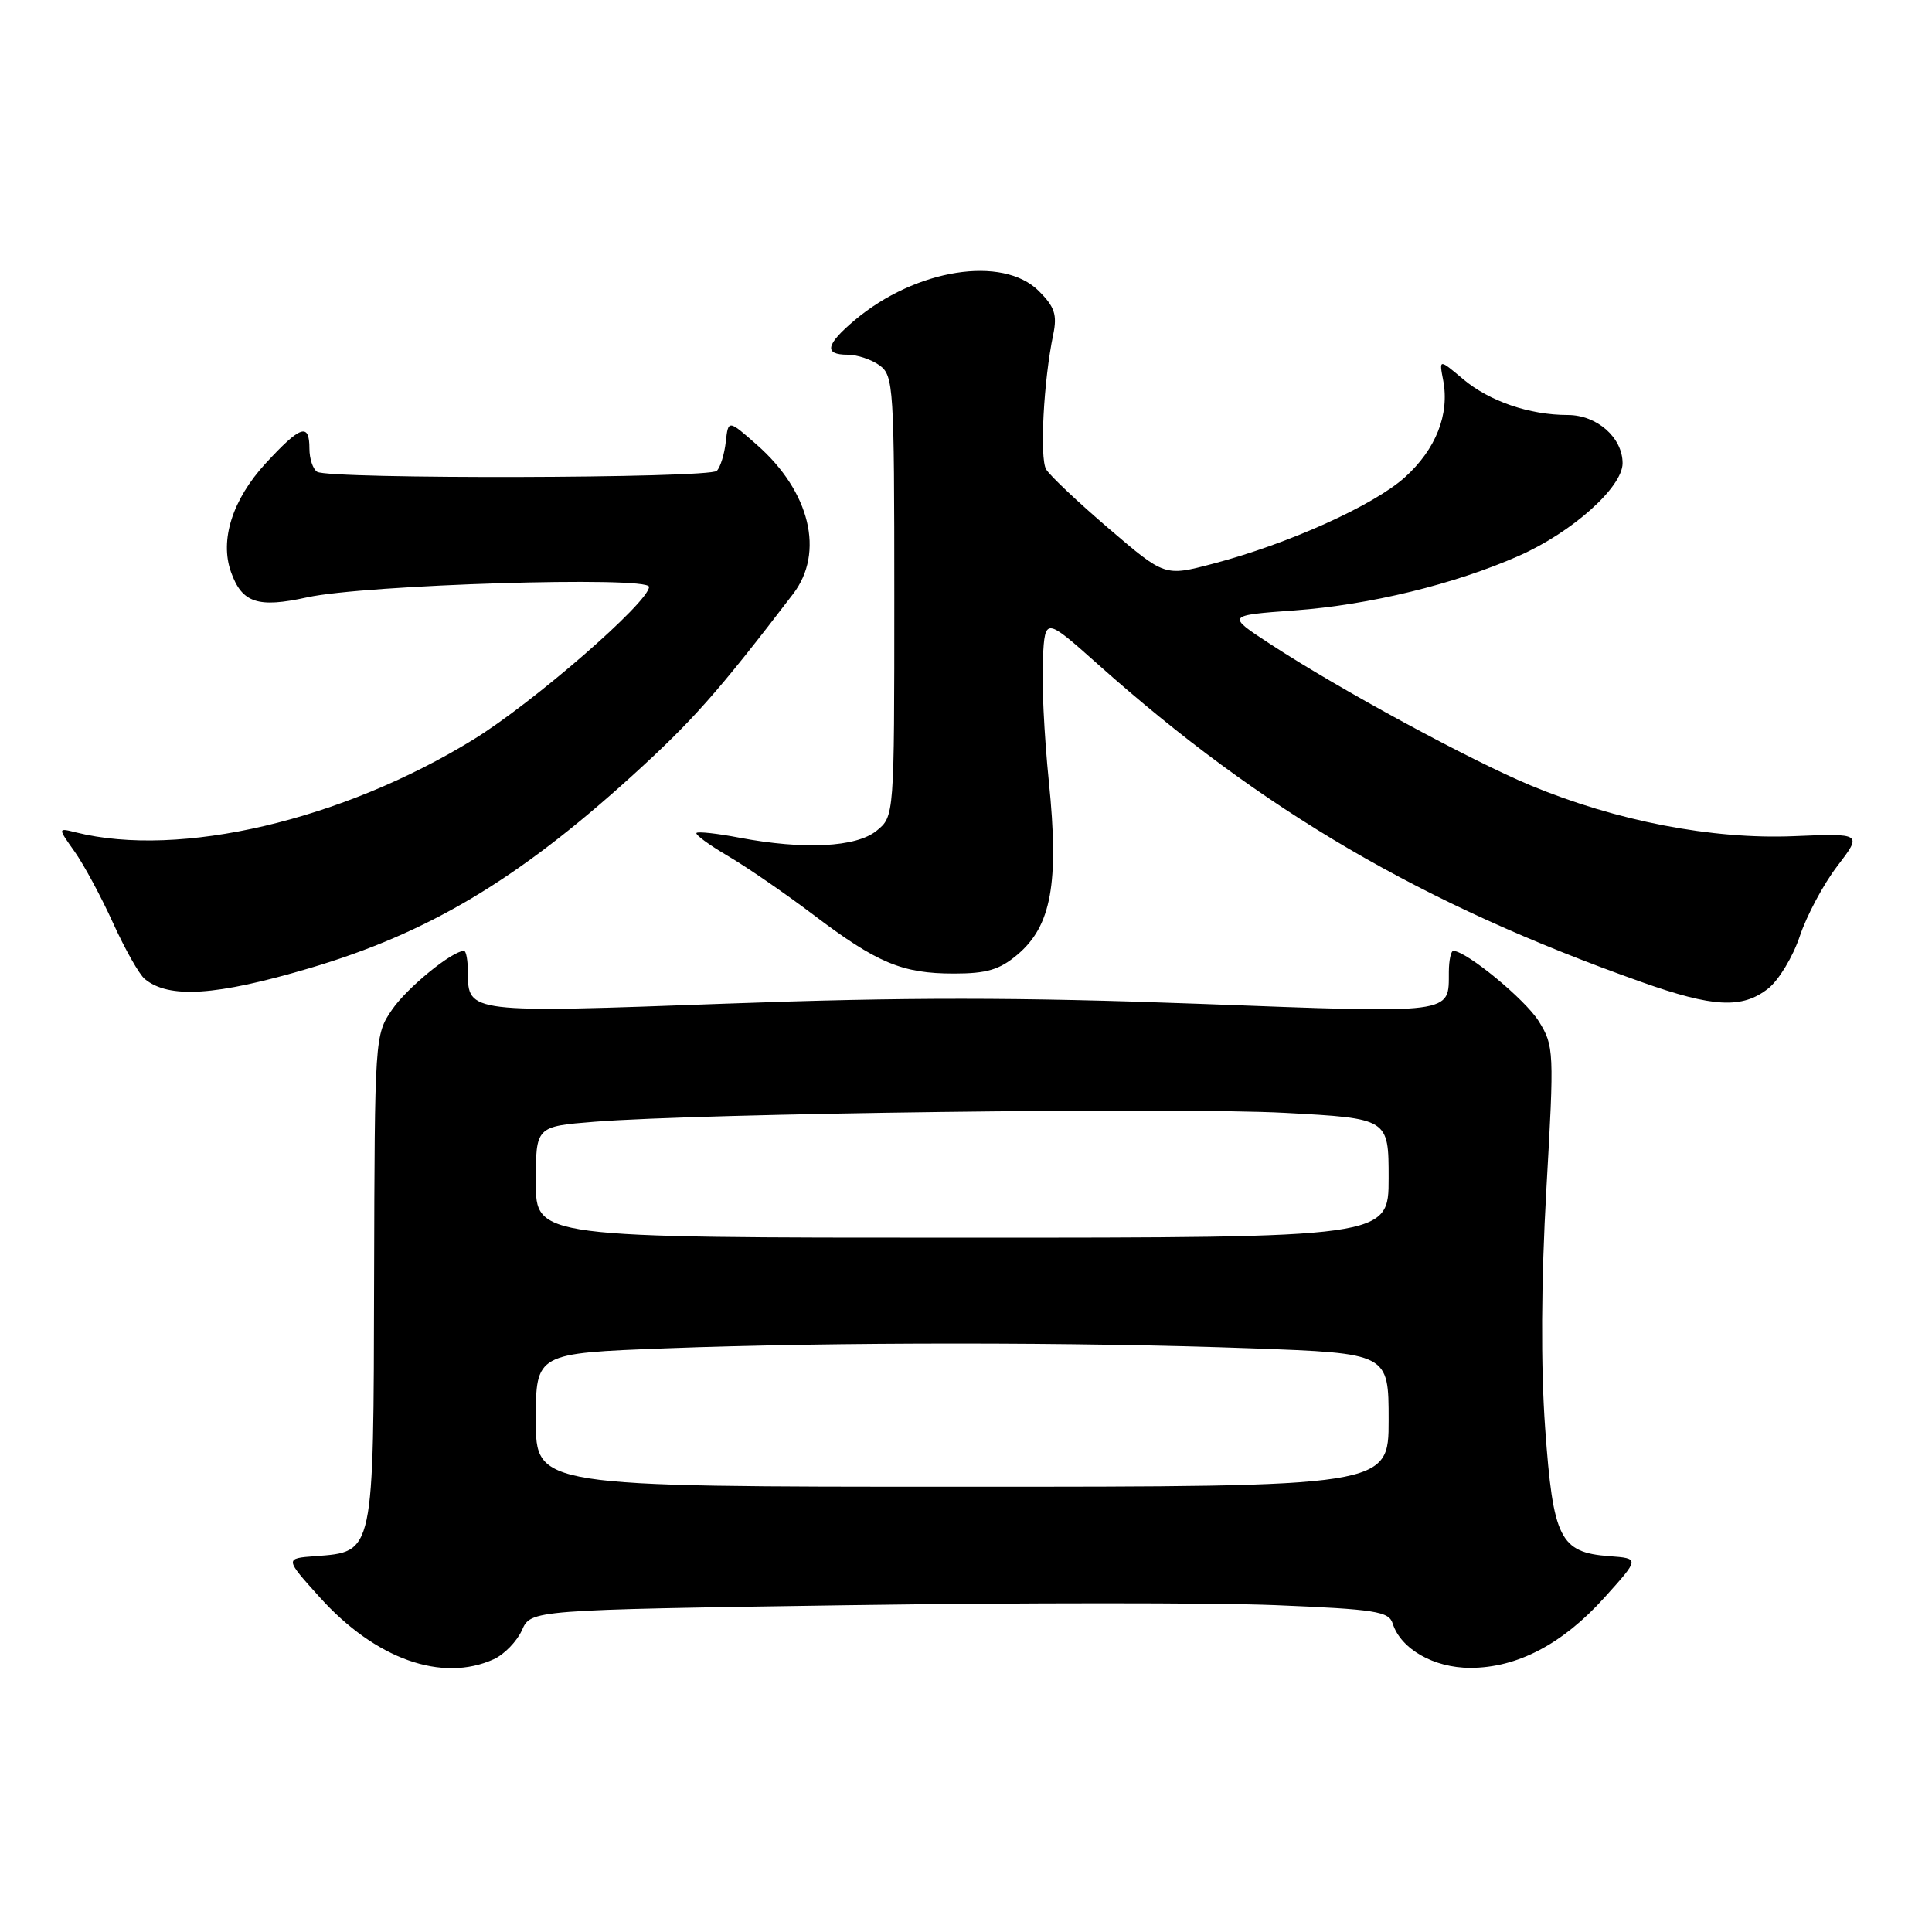 <?xml version="1.0" encoding="UTF-8" standalone="no"?>
<!DOCTYPE svg PUBLIC "-//W3C//DTD SVG 1.1//EN" "http://www.w3.org/Graphics/SVG/1.1/DTD/svg11.dtd" >
<svg xmlns="http://www.w3.org/2000/svg" xmlns:xlink="http://www.w3.org/1999/xlink" version="1.1" viewBox="0 0 256 256">
 <g >
 <path fill="currentColor"
d=" M 65.44 219.85 C 66.83 219.21 68.50 217.48 69.16 216.01 C 70.35 213.32 70.35 213.32 112.17 212.70 C 135.17 212.36 160.73 212.36 168.97 212.69 C 182.28 213.24 184.03 213.51 184.54 215.13 C 185.61 218.50 189.98 221.00 194.82 221.00 C 201.04 221.00 207.05 217.85 212.61 211.67 C 217.27 206.50 217.27 206.50 213.24 206.20 C 206.70 205.71 205.79 203.88 204.74 189.23 C 204.15 181.01 204.21 169.81 204.90 157.60 C 205.95 139.23 205.92 138.60 203.90 135.33 C 202.12 132.45 194.29 126.00 192.57 126.00 C 192.26 126.00 191.99 127.24 191.98 128.75 C 191.95 134.43 193.05 134.29 158.86 133.01 C 135.04 132.13 119.87 132.12 96.16 132.99 C 62.13 134.24 62.00 134.23 62.00 128.88 C 62.00 127.29 61.77 126.00 61.49 126.00 C 59.91 126.00 53.95 130.87 51.96 133.77 C 49.66 137.12 49.65 137.39 49.57 169.46 C 49.49 206.11 49.60 205.61 41.76 206.20 C 37.73 206.50 37.73 206.50 42.36 211.64 C 49.74 219.84 58.57 222.98 65.44 219.85 Z  M 234.29 130.99 C 235.70 129.88 237.58 126.76 238.48 124.06 C 239.38 121.35 241.61 117.17 243.44 114.78 C 246.77 110.42 246.77 110.42 237.64 110.80 C 226.84 111.24 214.17 108.79 202.81 104.07 C 194.79 100.73 177.45 91.32 168.30 85.33 C 162.50 81.54 162.50 81.54 171.56 80.88 C 181.47 80.16 192.75 77.41 201.28 73.64 C 208.31 70.53 215.00 64.56 215.00 61.38 C 215.00 57.99 211.61 55.00 207.75 54.99 C 202.66 54.99 197.35 53.17 193.87 50.24 C 190.68 47.55 190.68 47.55 191.23 50.40 C 192.09 54.91 190.27 59.52 186.17 63.23 C 182.02 66.97 170.65 72.10 160.67 74.71 C 154.33 76.38 154.33 76.38 146.92 70.03 C 142.84 66.54 139.10 63.01 138.62 62.19 C 137.74 60.72 138.28 50.43 139.56 44.32 C 140.10 41.72 139.75 40.66 137.66 38.57 C 132.88 33.79 121.32 35.63 113.25 42.43 C 109.41 45.67 109.14 47.00 112.31 47.00 C 113.58 47.00 115.49 47.64 116.56 48.42 C 118.40 49.77 118.50 51.29 118.50 79.01 C 118.50 108.18 118.50 108.18 116.14 110.09 C 113.44 112.27 106.54 112.62 97.97 111.00 C 95.06 110.44 92.50 110.16 92.29 110.37 C 92.08 110.58 93.96 111.96 96.47 113.43 C 98.97 114.90 104.06 118.40 107.76 121.20 C 116.22 127.61 119.55 129.00 126.39 129.00 C 130.74 129.00 132.44 128.50 134.80 126.51 C 139.31 122.72 140.35 117.04 138.98 103.59 C 138.36 97.49 138.00 90.09 138.18 87.15 C 138.50 81.81 138.50 81.81 145.50 88.04 C 167.26 107.44 188.44 119.82 217.50 130.12 C 227.01 133.50 230.85 133.69 234.29 130.99 Z  M 40.98 128.30 C 56.70 123.66 68.53 116.61 83.70 102.85 C 91.75 95.54 95.10 91.76 105.09 78.70 C 109.29 73.21 107.34 65.14 100.30 58.95 C 96.50 55.60 96.50 55.60 96.17 58.55 C 95.99 60.17 95.46 61.90 94.98 62.39 C 94.02 63.39 43.63 63.51 42.03 62.52 C 41.46 62.17 41.00 60.78 41.00 59.44 C 41.00 55.98 39.83 56.38 35.19 61.41 C 30.81 66.17 29.09 71.55 30.61 75.80 C 32.07 79.90 34.17 80.59 40.70 79.15 C 48.28 77.47 86.00 76.31 86.00 77.76 C 86.00 79.77 70.66 93.11 62.73 97.99 C 45.32 108.70 23.82 113.73 10.07 110.30 C 7.65 109.69 7.65 109.69 9.88 112.83 C 11.10 114.55 13.40 118.81 14.98 122.30 C 16.56 125.78 18.45 129.12 19.18 129.72 C 22.38 132.36 28.64 131.95 40.98 128.30 Z  M 71.00 188.16 C 71.00 179.31 71.00 179.31 88.25 178.66 C 110.36 177.82 142.72 177.82 165.84 178.66 C 184.00 179.32 184.00 179.32 184.00 188.16 C 184.00 197.00 184.00 197.00 127.50 197.00 C 71.00 197.00 71.00 197.00 71.00 188.16 Z  M 71.00 156.63 C 71.00 149.26 71.00 149.26 78.75 148.64 C 92.76 147.52 156.21 146.70 170.25 147.46 C 184.00 148.20 184.00 148.20 184.00 156.10 C 184.00 164.00 184.00 164.00 127.50 164.00 C 71.00 164.00 71.00 164.00 71.00 156.63 Z "/>
</g>
</svg>